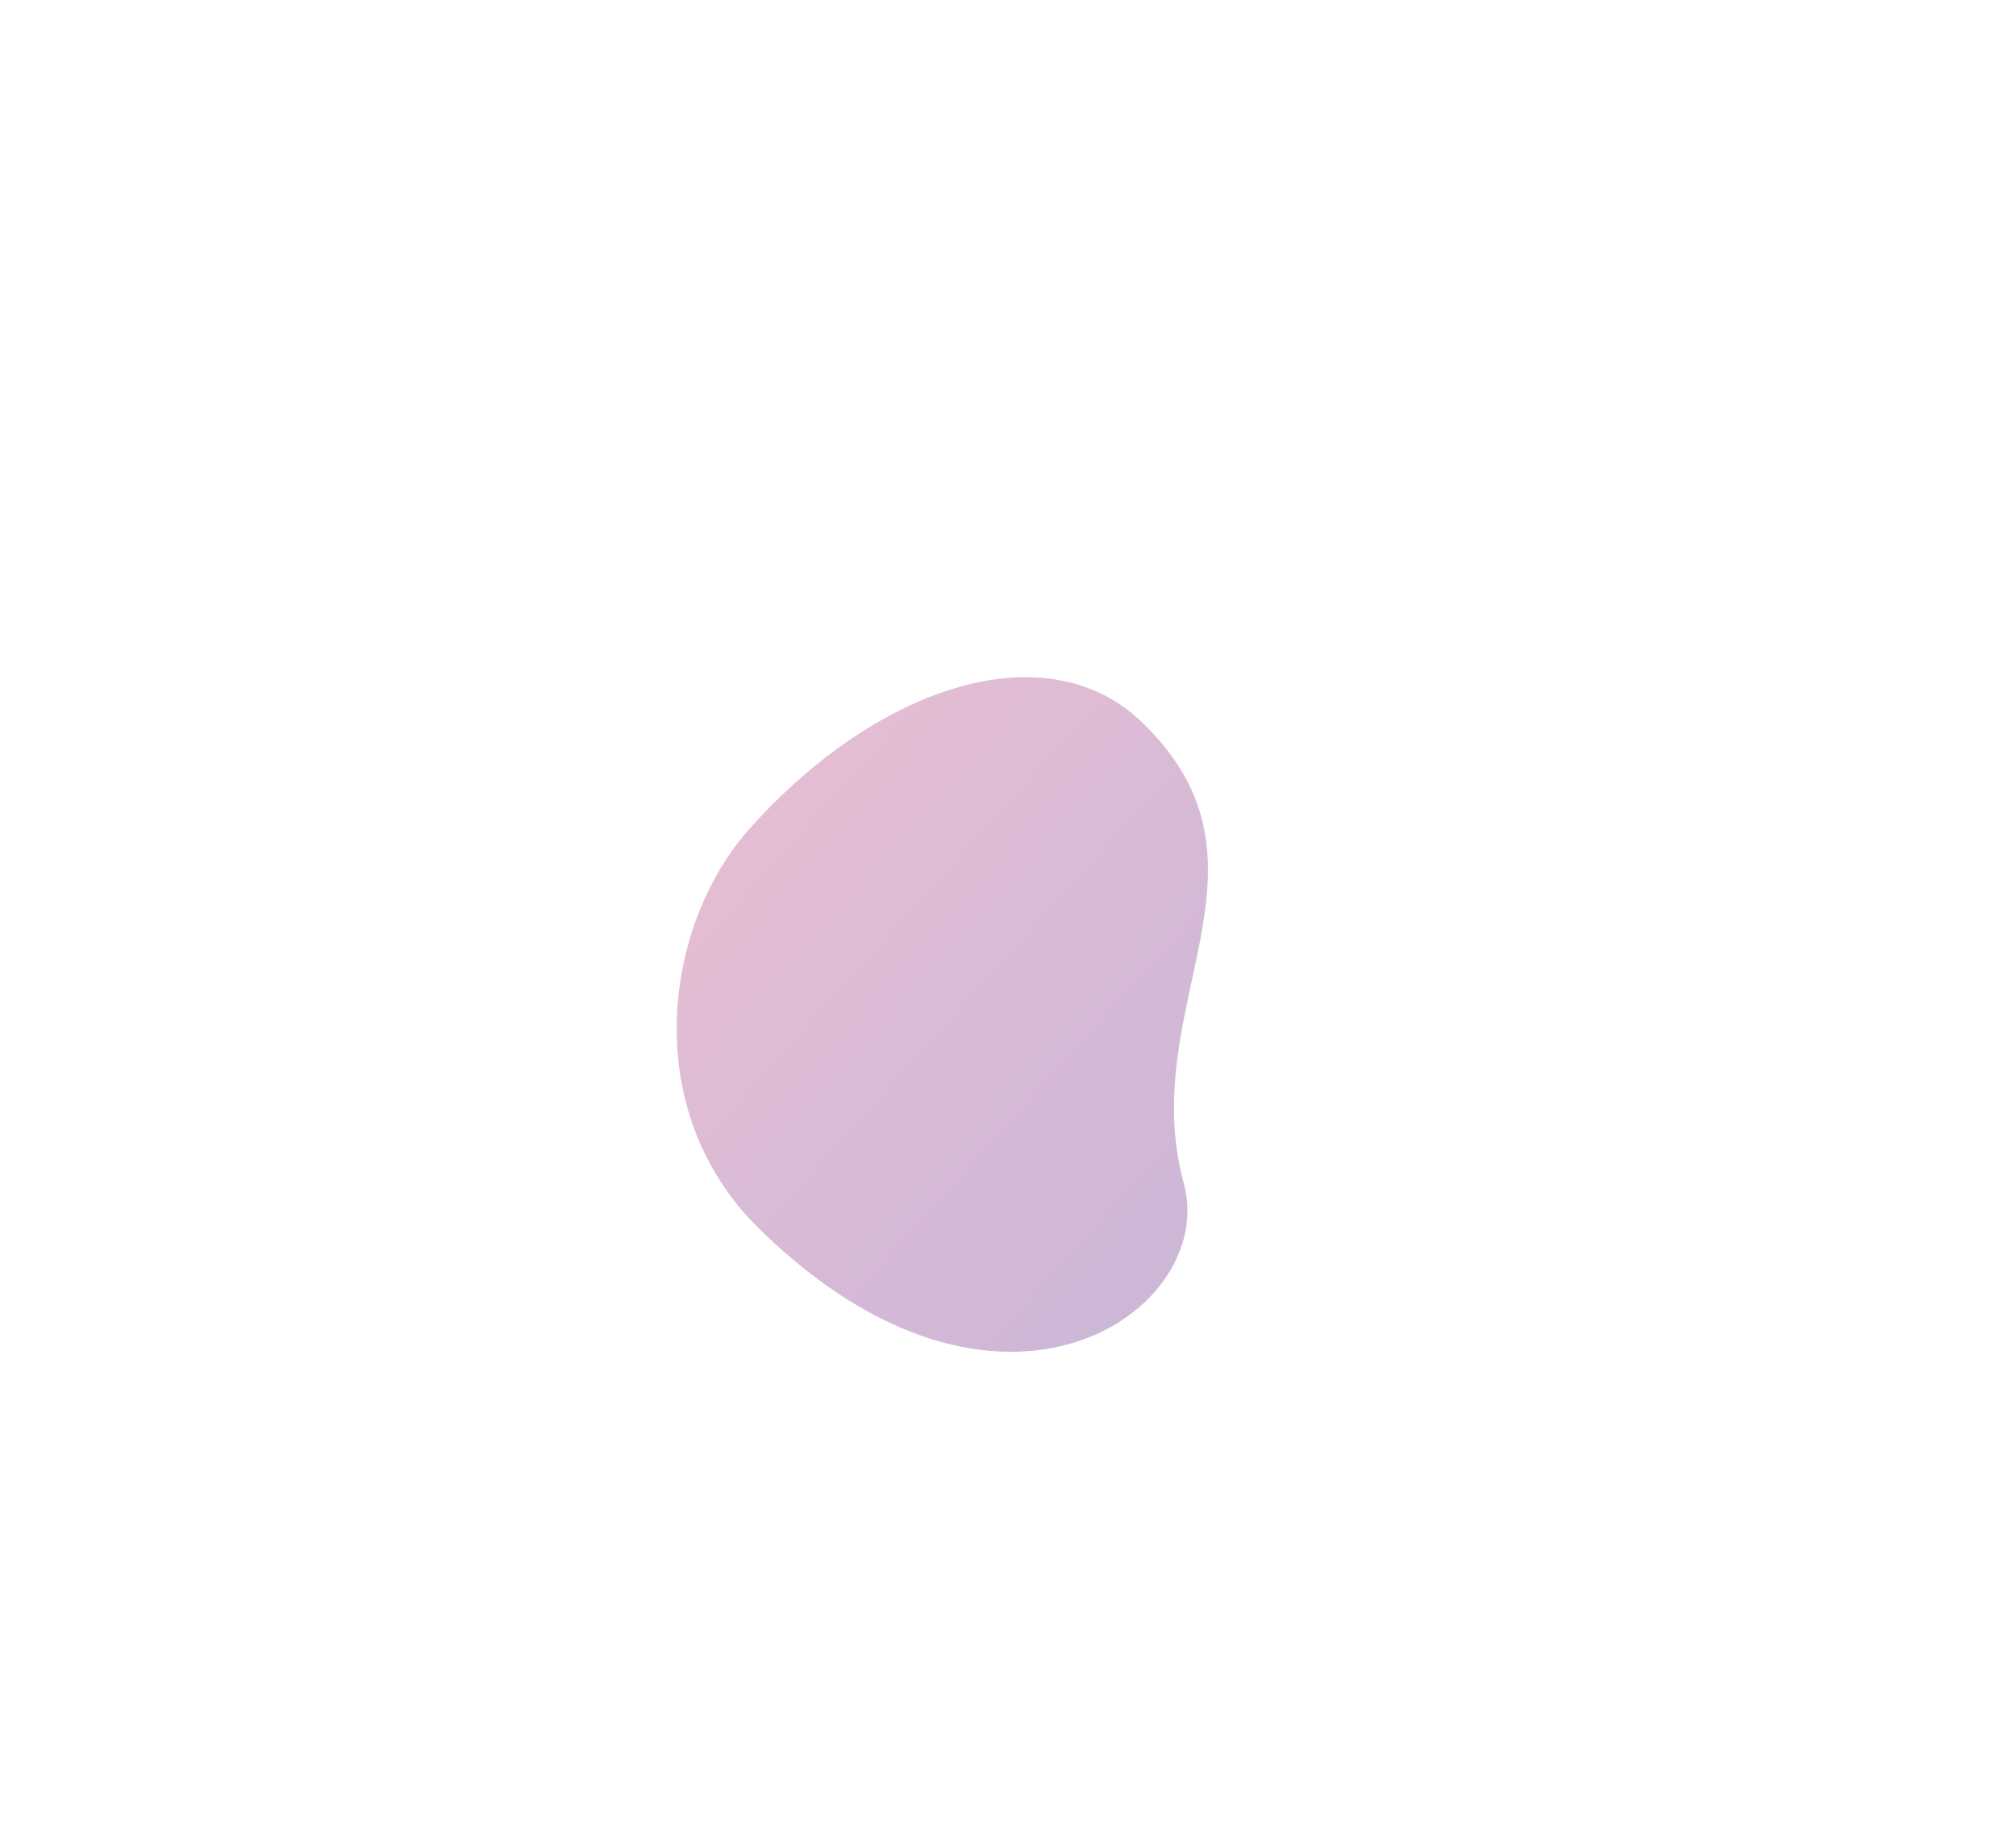 <svg version="1.2" xmlns="http://www.w3.org/2000/svg" viewBox="0 0 509 461" width="509" height="461">
	<title>fondo-salmorejotech-svg</title>
	<defs>
		<clipPath clipPathUnits="userSpaceOnUse" id="cp1">
			<path d="m511.22 390.75h-508v-285.75h508z"/>
		</clipPath>
		<linearGradient id="g1" x1="193.5" y1="204.5" x2="308.1" y2="307.7" gradientUnits="userSpaceOnUse">
			<stop offset="0" stop-color="#a4266f"/>
			<stop offset="1" stop-color="#58117b"/>
		</linearGradient>
	</defs>
	<style>
		.s0 { opacity: .3;fill: url(#g1) } 
	</style>
	<g id="layer1">
		<g id="g2276">
			<g id="Clip-Path: g2314-6" clip-path="url(#cp1)">
				<g id="g2314-6">
				</g>
			</g>
			<g id="g2306-3">
			</g>
		</g>
	</g>
	<path id="path442-7" class="s0" d="m298.9 298.8c8.7 32-46.5 71.1-107.3 11.3-30.4-29.9-24.2-76.7-2-101.3 32.4-36 74.8-49.5 98.7-26.5 37.5 36.1-1.7 71.5 10.6 116.5z"/>
</svg>
